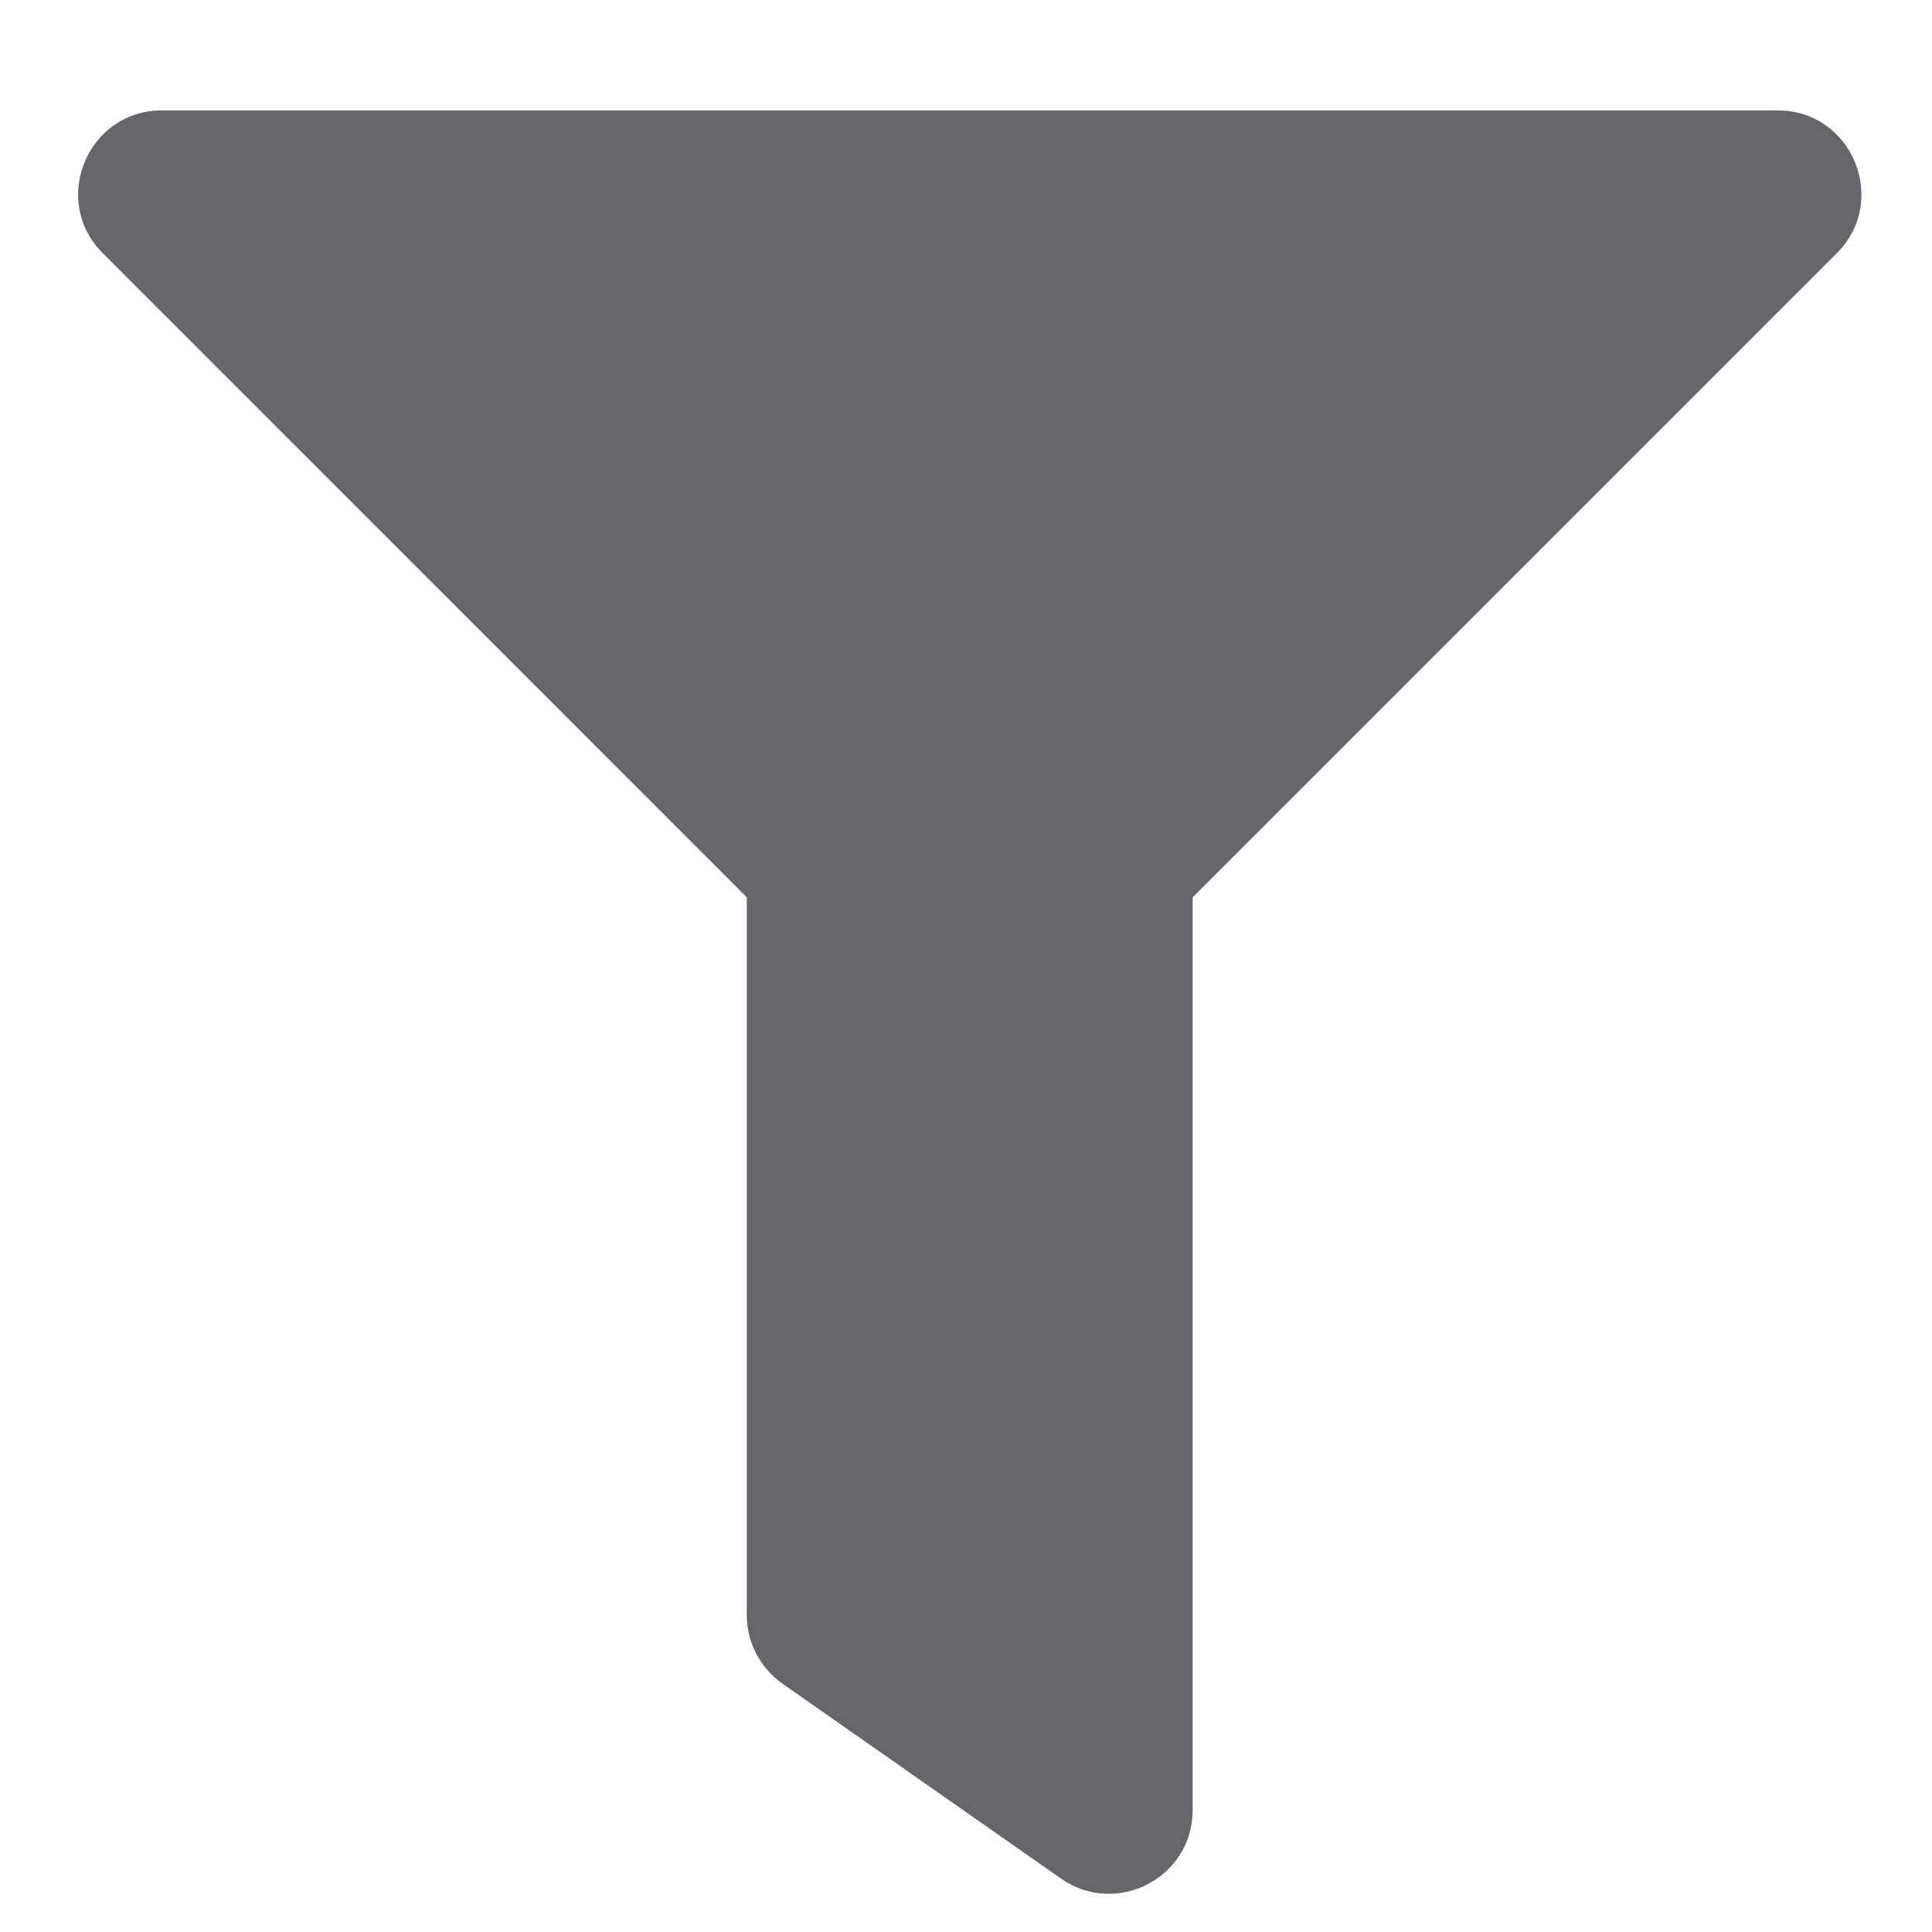 <svg width="13" height="13" viewBox="0 0 13 13" fill="none" xmlns="http://www.w3.org/2000/svg">
<path d="M11.962 0.743H1.089C0.589 0.743 0.337 1.349 0.691 1.703L5.025 6.038V10.868C5.025 11.052 5.115 11.223 5.265 11.329L7.14 12.641C7.51 12.9 8.025 12.637 8.025 12.18V6.038L12.36 1.703C12.713 1.35 12.463 0.743 11.962 0.743Z" fill="#65656A"/>
</svg>
